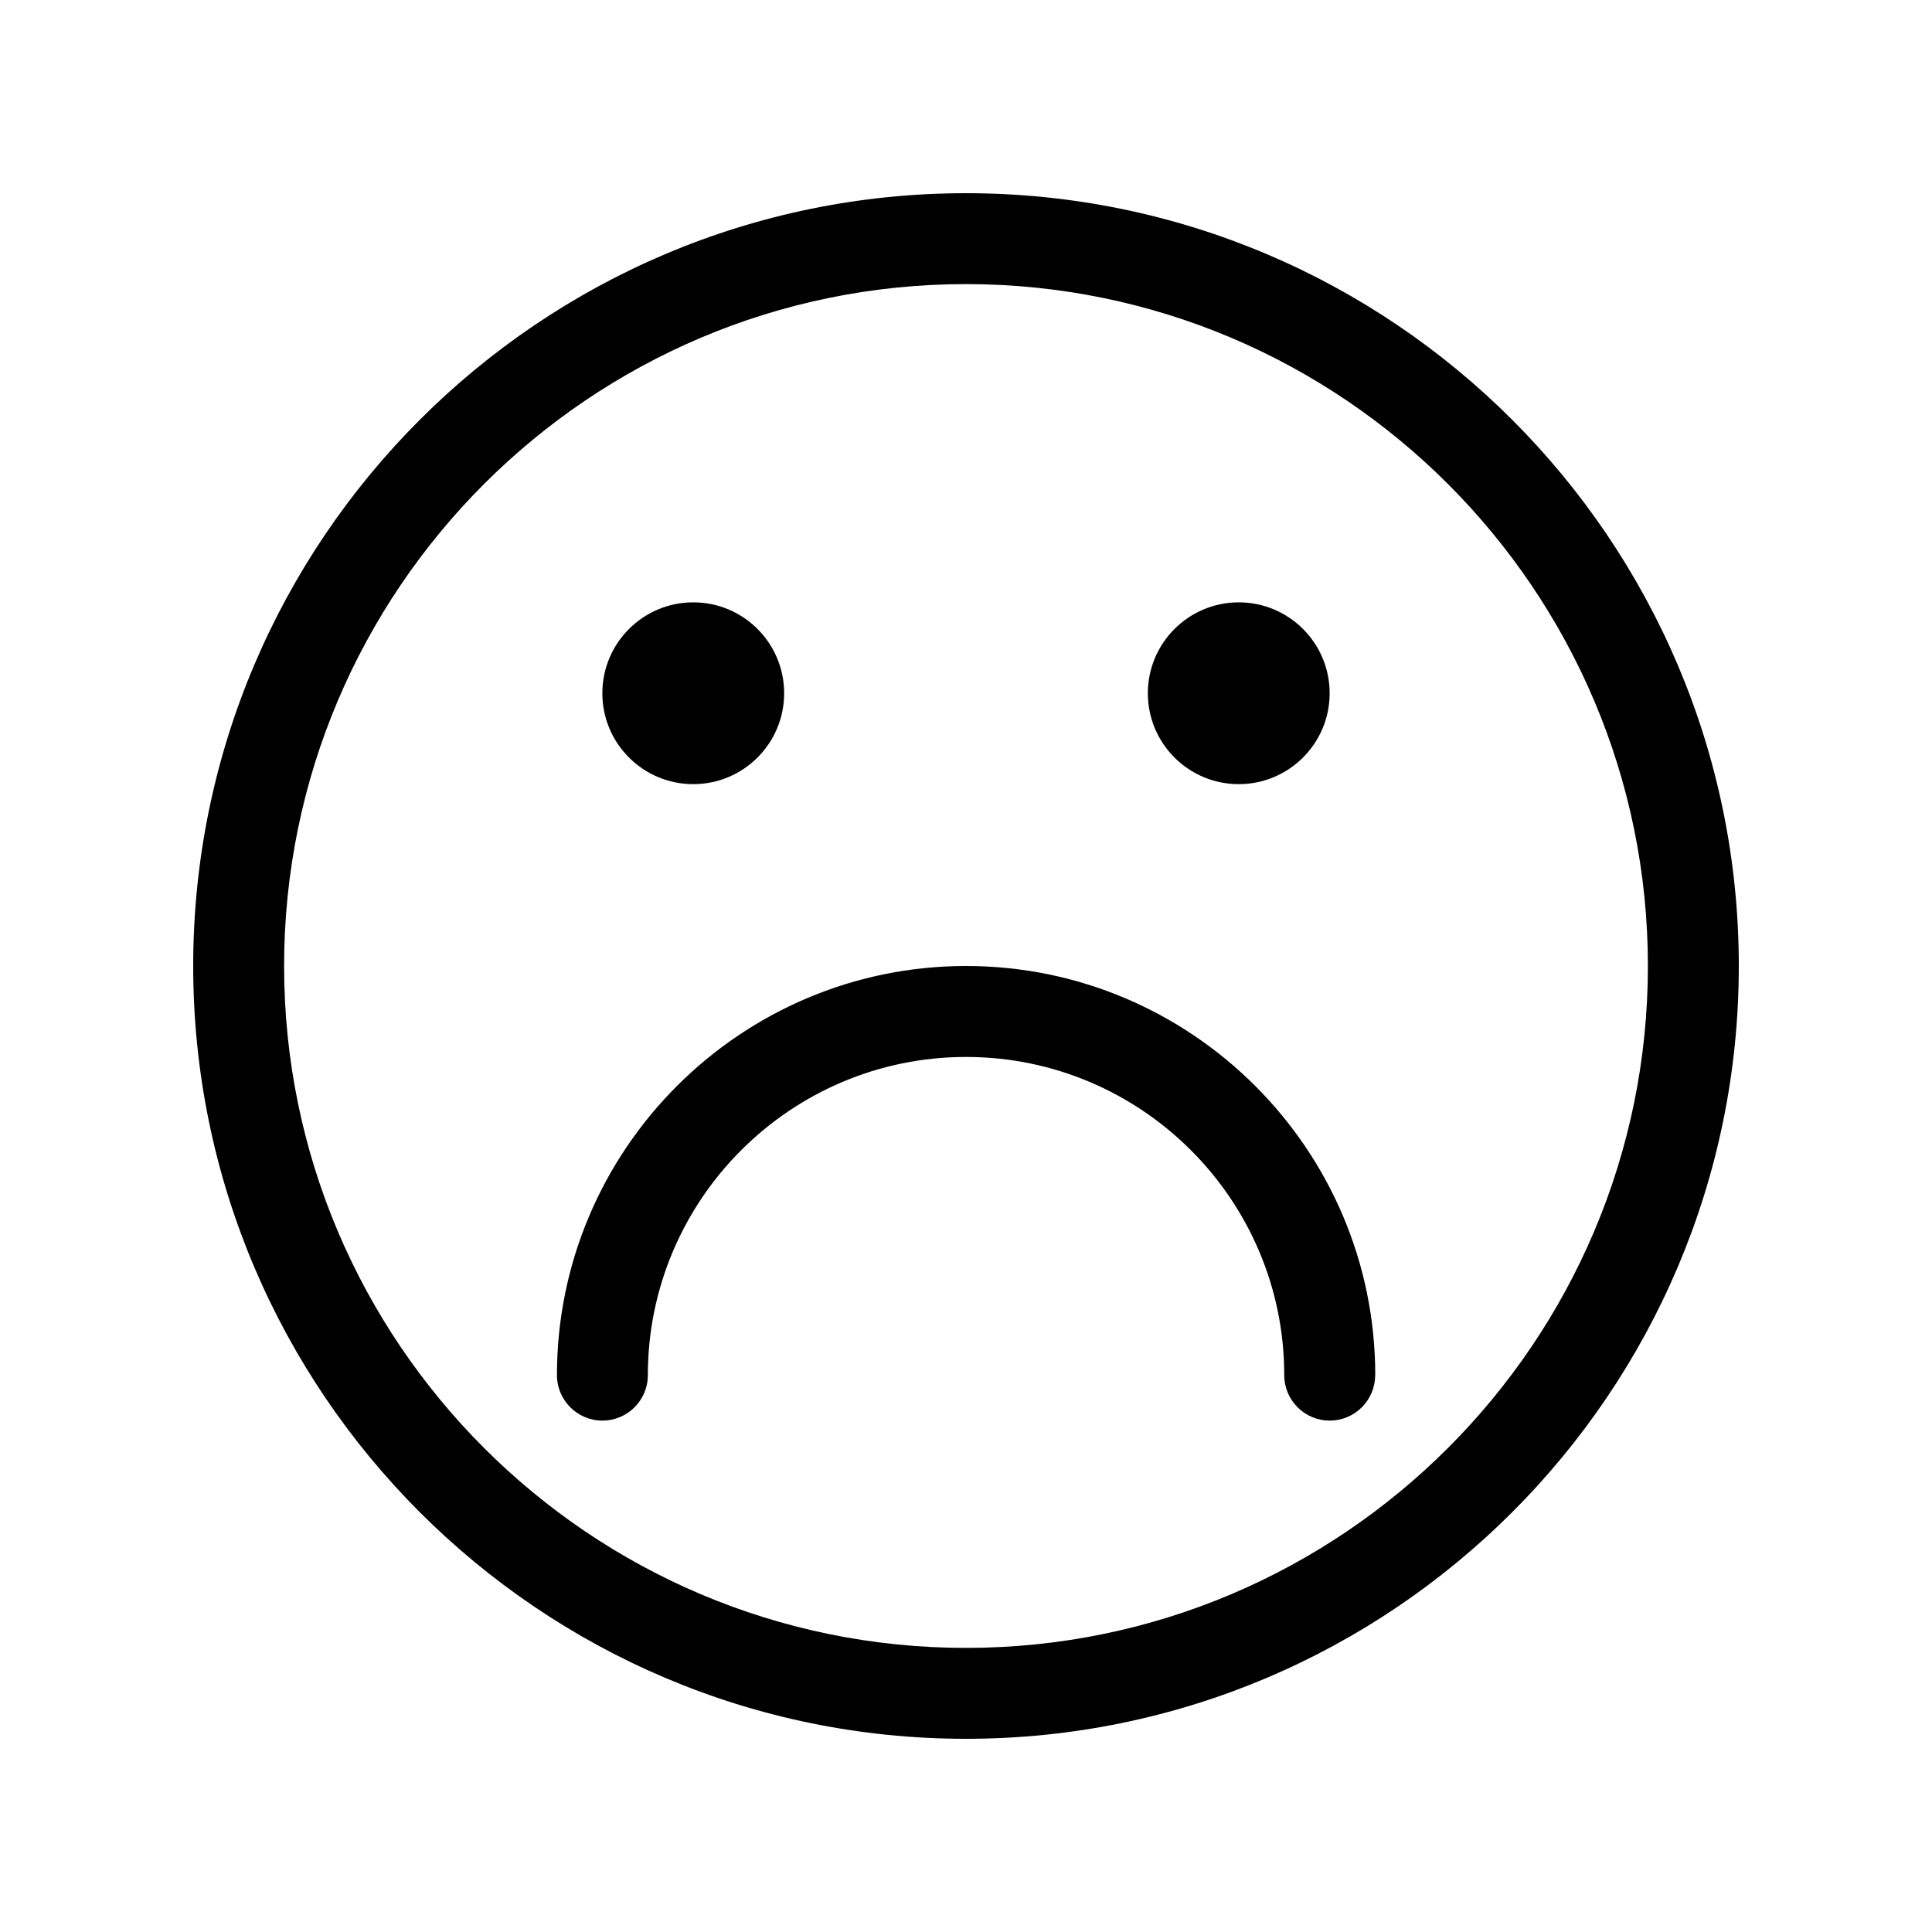 <!-- Generated by IcoMoon.io -->
<svg version="1.1" xmlns="http://www.w3.org/2000/svg" width="40" height="40" viewBox="0 0 40 40">
<title>th-face-sad</title>
<path d="M20 4c-8.823 0-16 7.177-16 16s7.177 16 16 16 16-7.177 16-16-7.177-16-16-16zM20 34.118c-7.785 0-14.118-6.332-14.118-14.118s6.332-14.118 14.118-14.118 14.118 6.332 14.118 14.118-6.332 14.118-14.118 14.118zM28.471 28.471c0 0.52-0.422 0.941-0.941 0.941s-0.941-0.422-0.941-0.941c0-3.633-2.955-6.588-6.588-6.588s-6.588 2.955-6.588 6.588c0 0.52-0.422 0.941-0.941 0.941s-0.941-0.422-0.941-0.941c0-4.67 3.8-8.471 8.471-8.471s8.471 3.8 8.471 8.471zM12.471 14.353c0-1.039 0.843-1.882 1.882-1.882s1.882 0.843 1.882 1.882-0.843 1.882-1.882 1.882-1.882-0.843-1.882-1.882zM23.765 14.353c0-1.039 0.843-1.882 1.882-1.882s1.882 0.843 1.882 1.882-0.843 1.882-1.882 1.882-1.882-0.843-1.882-1.882z"></path>
</svg>
